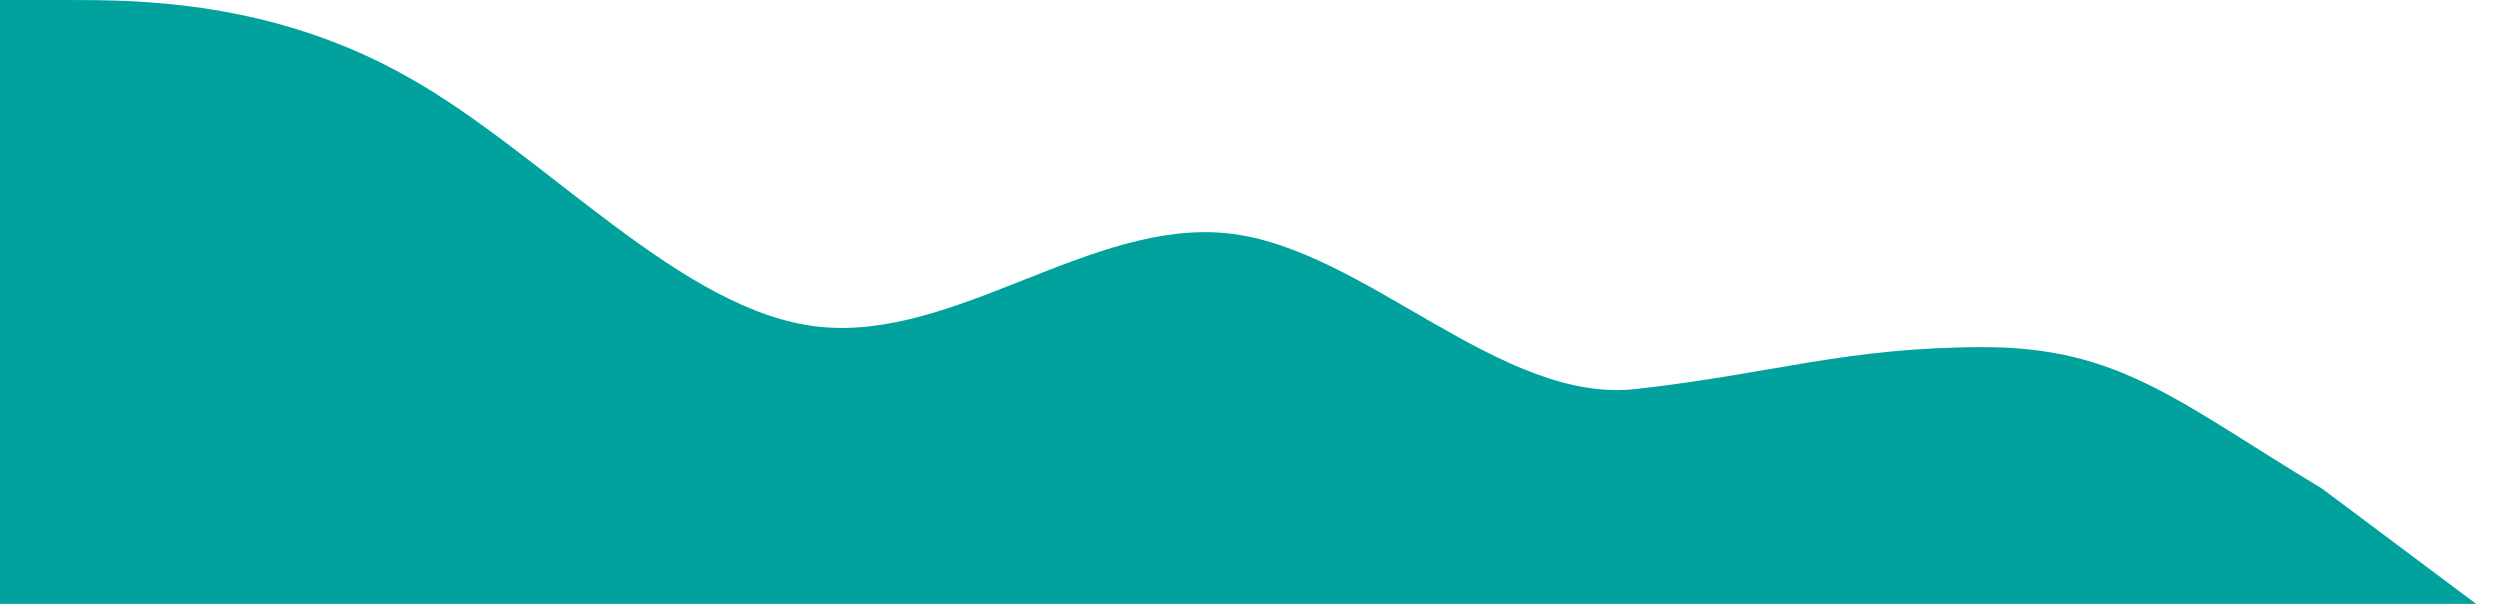 <svg width="857" height="207" viewBox="0 0 857 207" fill="none" xmlns="http://www.w3.org/2000/svg">
<path d="M842 224L856.5 218L855.5 212L796 167.5C747 138 726.778 119 680 119C633.222 119 608.111 128 561.333 133.3C514.556 139 467.778 85 421 80C374.222 75 327.444 117 280.667 112C233.889 107 187.111 53 140.333 26.7C93.555 -3.8147e-06 46.778 0 23.389 0H0V224H23.389C46.778 224 93.555 224 140.333 224C187.111 224 233.889 224 280.667 224C327.444 224 374.222 224 421 224C467.778 224 514.556 224 561.333 224C608.111 224 654.889 224 701.667 224C748.444 224 795.222 224 818.611 224H842Z" fill="#01A29D"/>
</svg>
